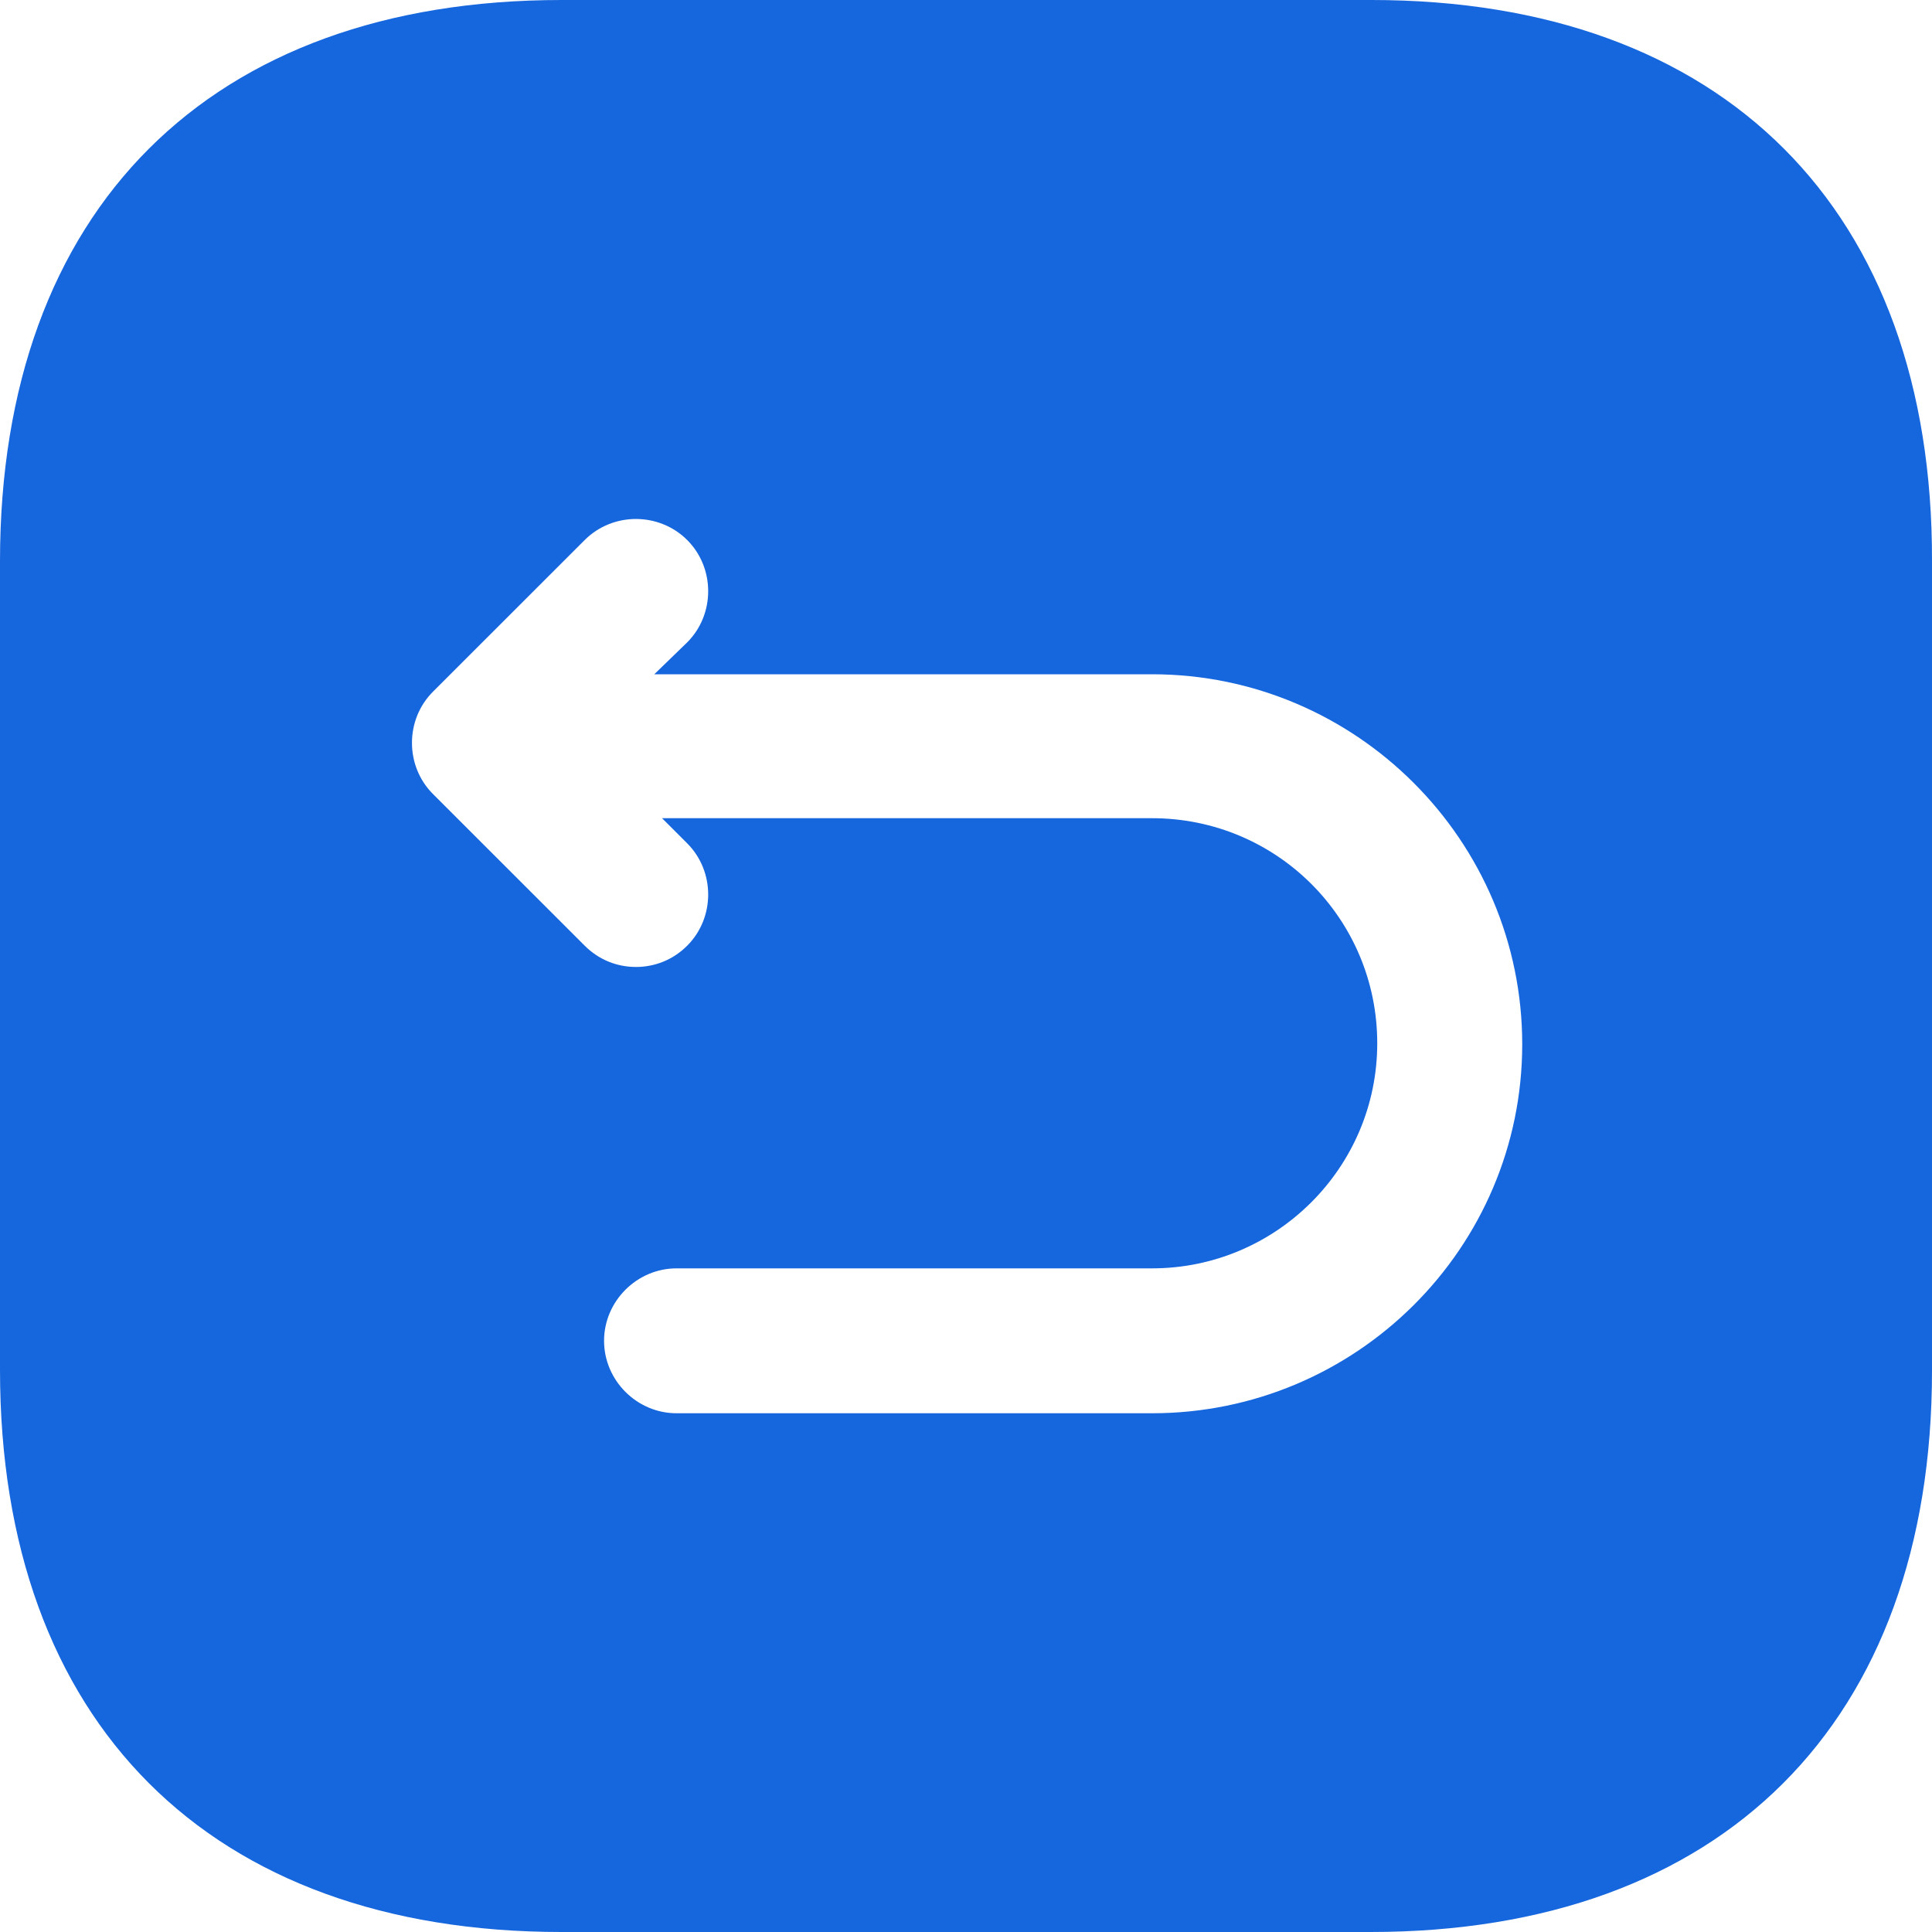 <svg width="50" height="50" viewBox="0 0 50 50" fill="none" xmlns="http://www.w3.org/2000/svg">
<path d="M35.493 0H14.532C5.428 0 0 5.425 0 14.525V35.45C0 44.575 5.428 50 14.532 50H35.468C44.572 50 50 44.575 50 35.475V14.525C50.025 5.425 44.597 0 35.493 0ZM29.815 36.575H17.509C16.483 36.575 15.633 35.725 15.633 34.7C15.633 33.675 16.483 32.825 17.509 32.825H29.815C33.017 32.825 35.643 30.225 35.643 27C35.643 23.775 33.041 21.175 29.815 21.175H17.134L17.784 21.825C18.509 22.55 18.509 23.75 17.784 24.475C17.409 24.85 16.933 25.025 16.458 25.025C15.983 25.025 15.508 24.85 15.133 24.475L11.206 20.55C10.48 19.825 10.48 18.625 11.206 17.9L15.133 13.975C15.858 13.25 17.058 13.25 17.784 13.975C18.509 14.7 18.509 15.9 17.784 16.625L16.933 17.45H29.815C35.093 17.45 39.395 21.75 39.395 27.025C39.395 32.3 35.093 36.575 29.815 36.575Z" fill="#1666DD"/>
</svg>
